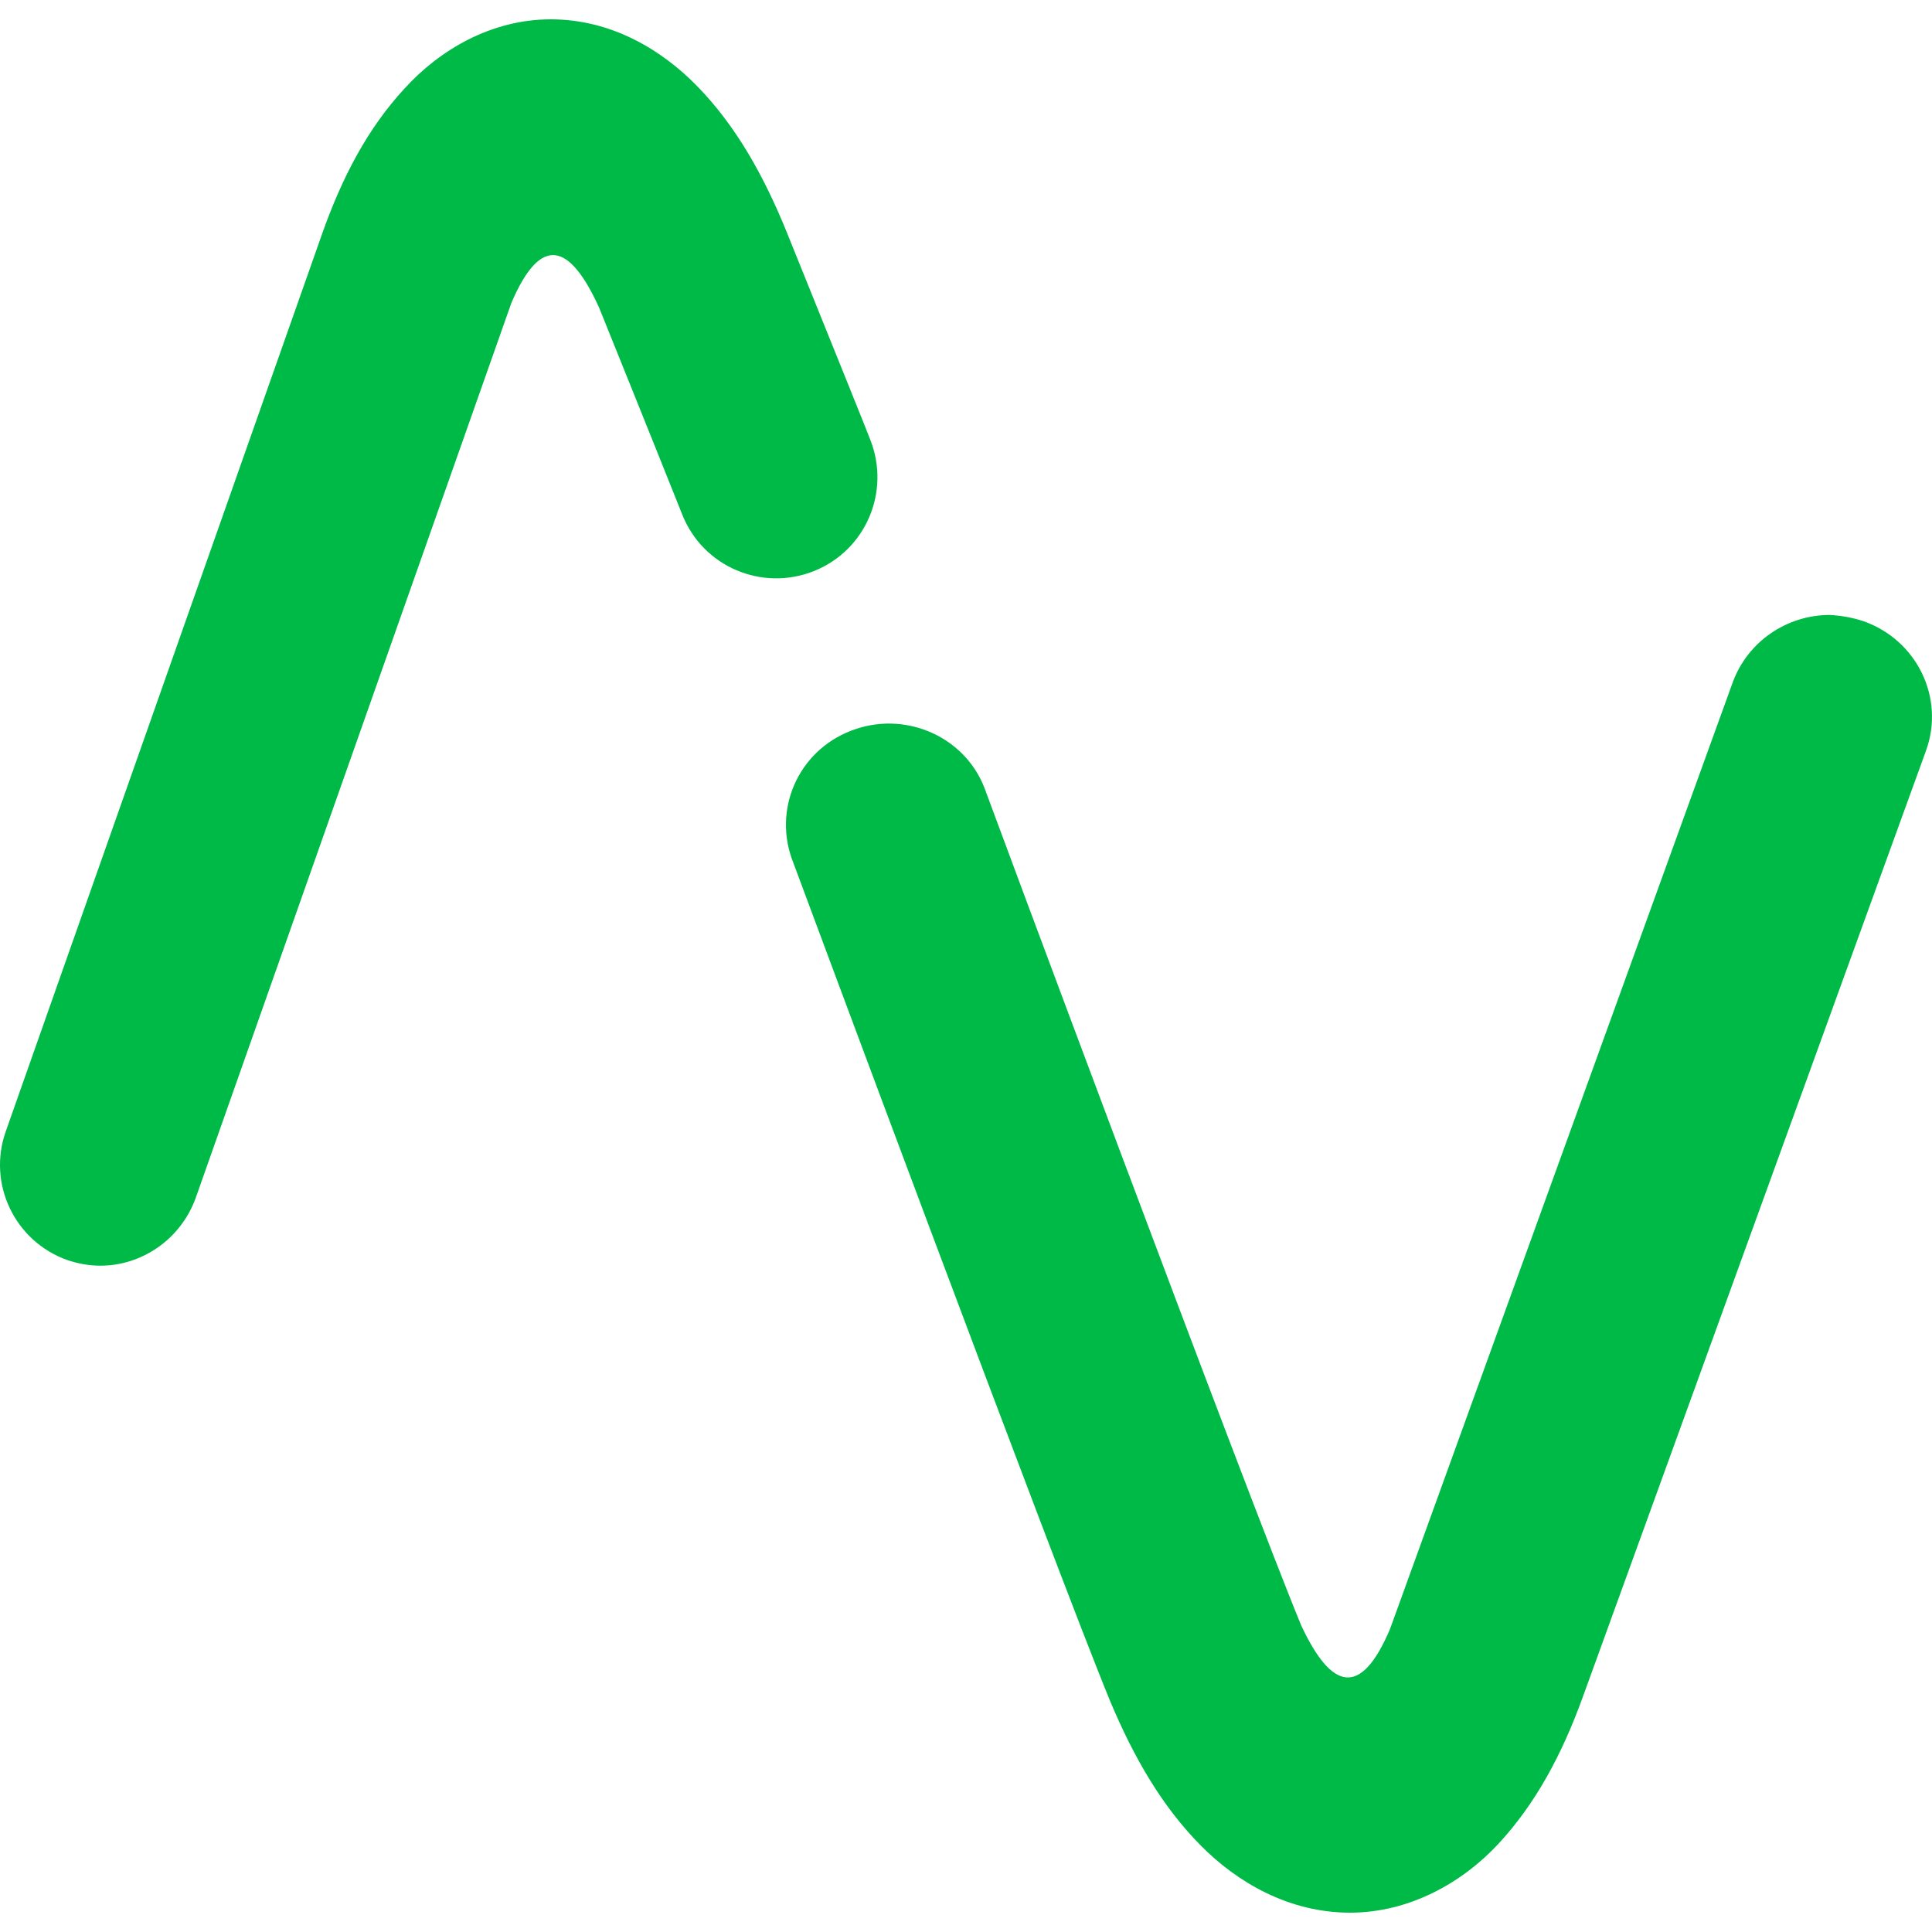 <?xml version="1.0" encoding="UTF-8" standalone="no"?>
<svg
   xmlns:dc="http://purl.org/dc/elements/1.1/"
   xmlns:cc="http://creativecommons.org/ns#"
   xmlns:rdf="http://www.w3.org/1999/02/22-rdf-syntax-ns#"
   xmlns:svg="http://www.w3.org/2000/svg"
   xmlns="http://www.w3.org/2000/svg"
   xmlns:sodipodi="http://sodipodi.sourceforge.net/DTD/sodipodi-0.dtd"
   xmlns:inkscape="http://www.inkscape.org/namespaces/inkscape"
   width="308.473"
   height="308.473"
   viewBox="0 0 308.473 308.473"
   version="1.1"
   id="svg4587"
   sodipodi:docname="Lightwave.svg"
   inkscape:version="0.92.3 (2405546, 2018-03-11)">
  <defs
     id="defs4591" />
  <sodipodi:namedview
     pagecolor="#ffffff"
     bordercolor="#666666"
     borderopacity="1"
     objecttolerance="10"
     gridtolerance="10"
     guidetolerance="10"
     inkscape:pageopacity="0"
     inkscape:pageshadow="2"
     inkscape:window-width="1841"
     inkscape:window-height="1057"
     id="namedview4589"
     showgrid="false"
     fit-margin-top="3.086"
     fit-margin-left="0"
     fit-margin-right="0"
     fit-margin-bottom="3.086"
     inkscape:zoom="2.9010127"
     inkscape:cx="154.23642"
     inkscape:cy="154.23644"
     inkscape:window-x="71"
     inkscape:window-y="-8"
     inkscape:window-maximized="1"
     inkscape:current-layer="svg4587" />
  <style
     id="style4575">.st0{fill:#00ba48}</style>
  <g
     id="g4580"
     transform="translate(-0.464,1.186)">
    <title
       id="title4577">background</title>
    <rect
       x="-1"
       y="-1"
       width="311.4"
       height="308.1"
       id="canvas_background"
       style="fill:none" />
  </g>
  <g
     id="g4585"
     transform="translate(-0.464,1.186)">
    <title
       id="title4582">Layer 1</title>
    <path
       class="st0"
       d="m 11.206,200 c -8.4,-3 -12.8,-12.2 -9.8,-20.6 l 50.4,-143 c 3.3,-9.4 7.4,-17.1 13.2,-23.4 5.6,-6.2 13.9,-11.1 23.4,-11.1 9.6,0 17.7,4.8 23.5,10.8 5.9,6.1 10.3,13.7 14.1,23 8.6,21.3 13.4,33.2 13.4,33.3 3.3,8.3 -0.7,17.7 -9,21 -8.3,3.3 -17.7,-0.7 -21,-9 0,0 -4.7,-11.8 -13.3,-33.1 -4.7,-10.3 -9.3,-11.7 -14,-0.7 l -50.4,142.9 c -2.4,6.6 -8.6,10.8 -15.2,10.8 -1.8,0 -3.5,-0.3 -5.3,-0.9 z M 298.006,98 c 8.5,3 13,12.2 10,20.6 l -54.8,151.1 c -3.4,9.4 -7.6,17.1 -13.4,23.4 -5.7,6.2 -14.2,11.1 -23.8,11.1 -9.7,0 -18,-4.8 -23.9,-10.8 -6,-6.1 -10.5,-13.7 -14.4,-23 -8.8,-21.4 -50.6,-133.9 -50.6,-133.9 -3.3,-8.3 0.7,-17.7 9.2,-21 8.4,-3.3 18,0.7 21.3,9 0,0.1 41.8,112.5 50.6,133.8 4.8,10.3 9.5,11.7 14.2,0.6 l 54.7,-151.1 c 2.4,-6.6 8.7,-10.8 15.5,-10.8 1.8,0.1 3.6,0.4 5.4,1 z"
       id="svg_1"
       inkscape:connector-curvature="0"
       style="fill:#00ba48" />
  </g>
</svg>
